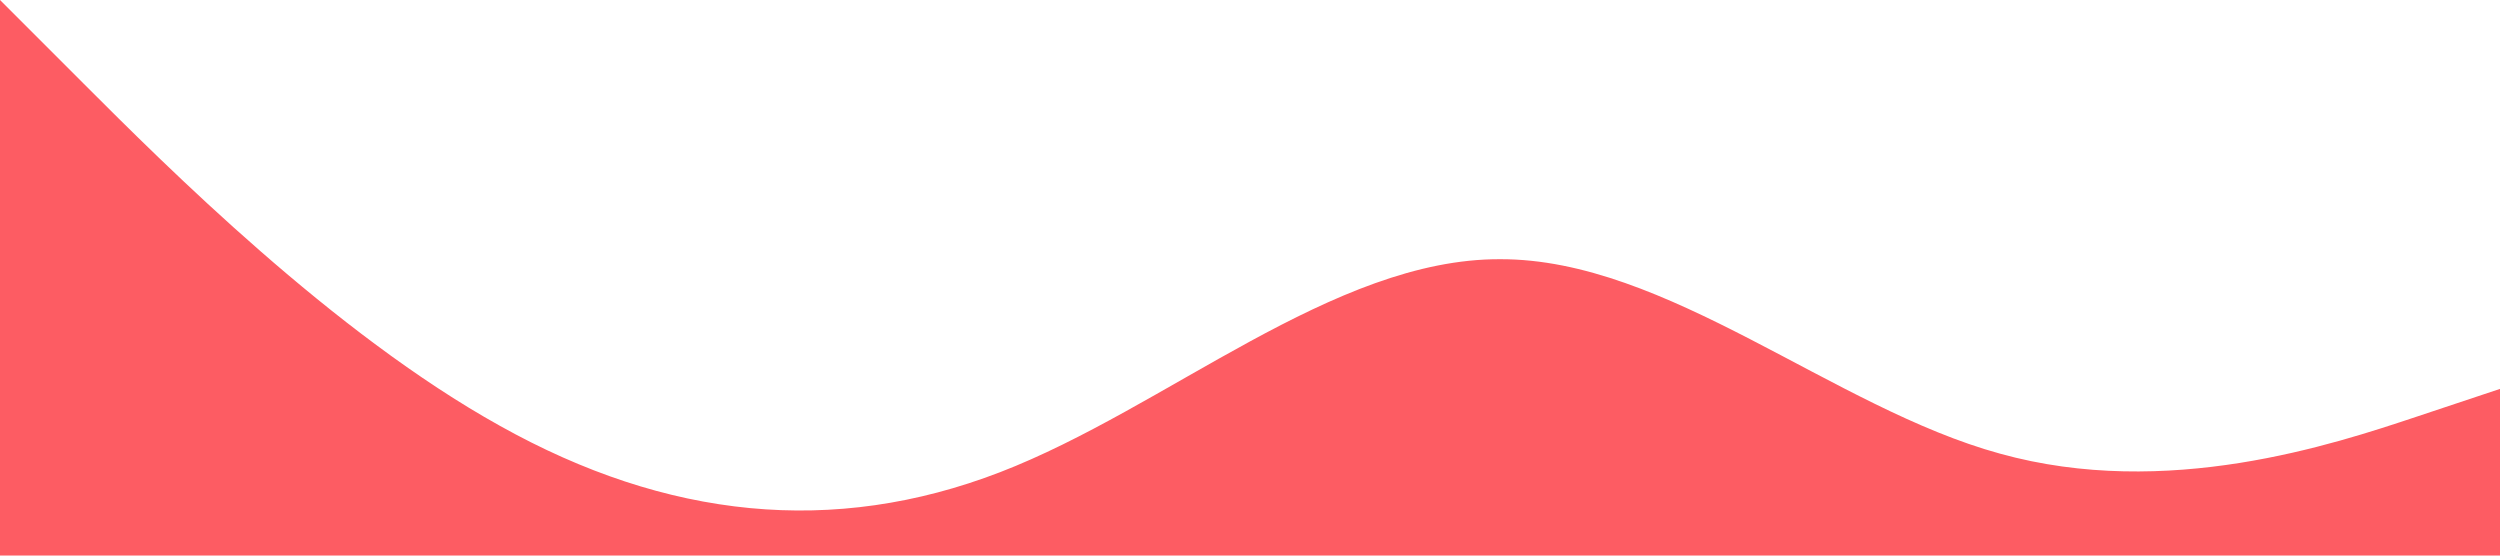 <?xml version="1.0" standalone="no"?><svg xmlns="http://www.w3.org/2000/svg" viewBox="0 0 1440 320"><path fill="#fd5c63" fill-opacity="1" d="M0,0L48,48C96,96,192,192,288,245.3C384,299,480,309,576,272C672,235,768,149,864,149.3C960,149,1056,235,1152,261.3C1248,288,1344,256,1392,240L1440,224L1440,320L1392,320C1344,320,1248,320,1152,320C1056,320,960,320,864,320C768,320,672,320,576,320C480,320,384,320,288,320C192,320,96,320,48,320L0,320Z"></path></svg>